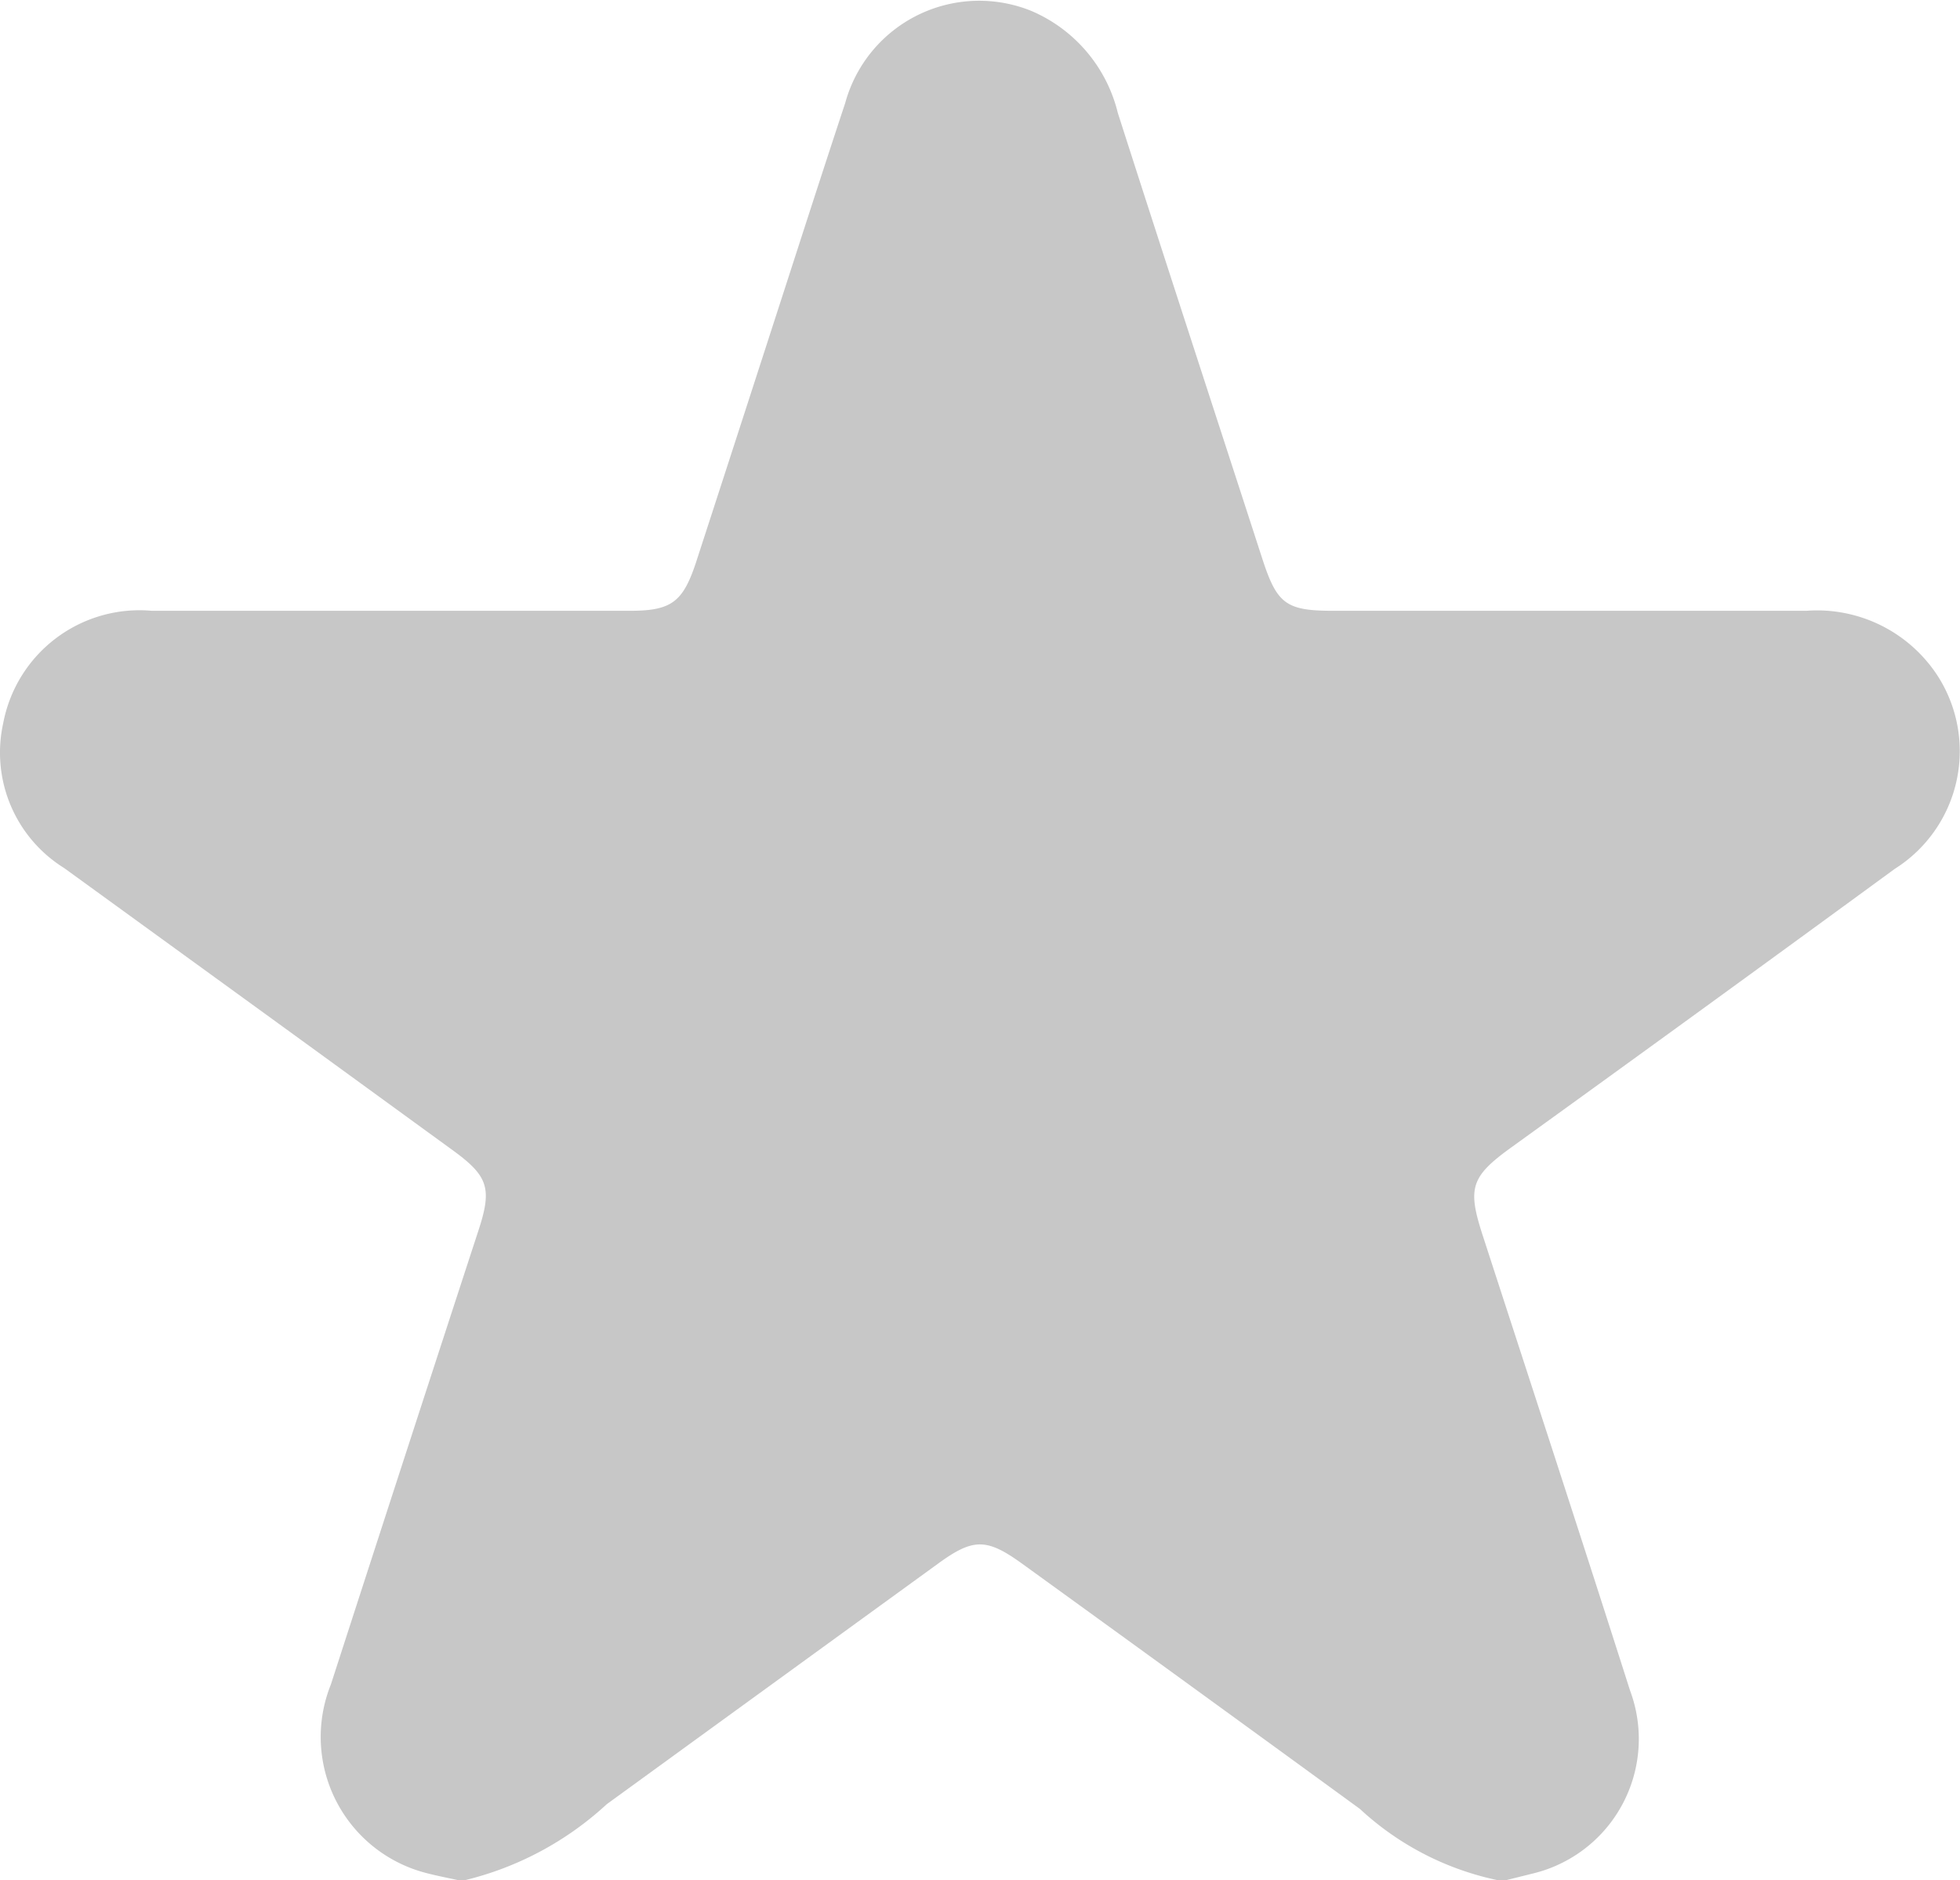 <svg id="Group_2871" data-name="Group 2871" xmlns="http://www.w3.org/2000/svg" width="22.321" height="21.412" viewBox="0 0 22.321 21.412">
  <path id="Path_4675" data-name="Path 4675" d="M-501.341,168.7h-.053c-.127-.028-.255-.052-.38-.085a1.6,1.6,0,0,1-1.083-2.146q.841-2.6,1.687-5.19c.148-.458.1-.6-.278-.879l-1.731-1.259q-1.357-.985-2.715-1.97a1.548,1.548,0,0,1-.695-1.647,1.58,1.58,0,0,1,1.693-1.283q2.723,0,5.446,0c.471,0,.6-.1.748-.541q.428-1.316.854-2.633c.282-.869.561-1.74.848-2.607a1.582,1.582,0,0,1,2.117-1.052,1.7,1.7,0,0,1,.988,1.163c.545,1.7,1.1,3.395,1.65,5.091.164.5.268.579.8.579q2.7,0,5.393,0a1.637,1.637,0,0,1,1.505.759,1.585,1.585,0,0,1-.5,2.18q-2.187,1.6-4.382,3.183c-.445.324-.484.456-.313.984.562,1.73,1.128,3.459,1.681,5.192a1.576,1.576,0,0,1-1.11,2.083l-.322.08h-.053a3.3,3.3,0,0,1-1.593-.817q-1.921-1.4-3.847-2.793c-.4-.289-.554-.291-.946-.007q-1.892,1.373-3.783,2.747A3.647,3.647,0,0,1-501.341,168.7Z" transform="translate(506.625 -147.285)" fill="#c7c7c7"/>
</svg>
